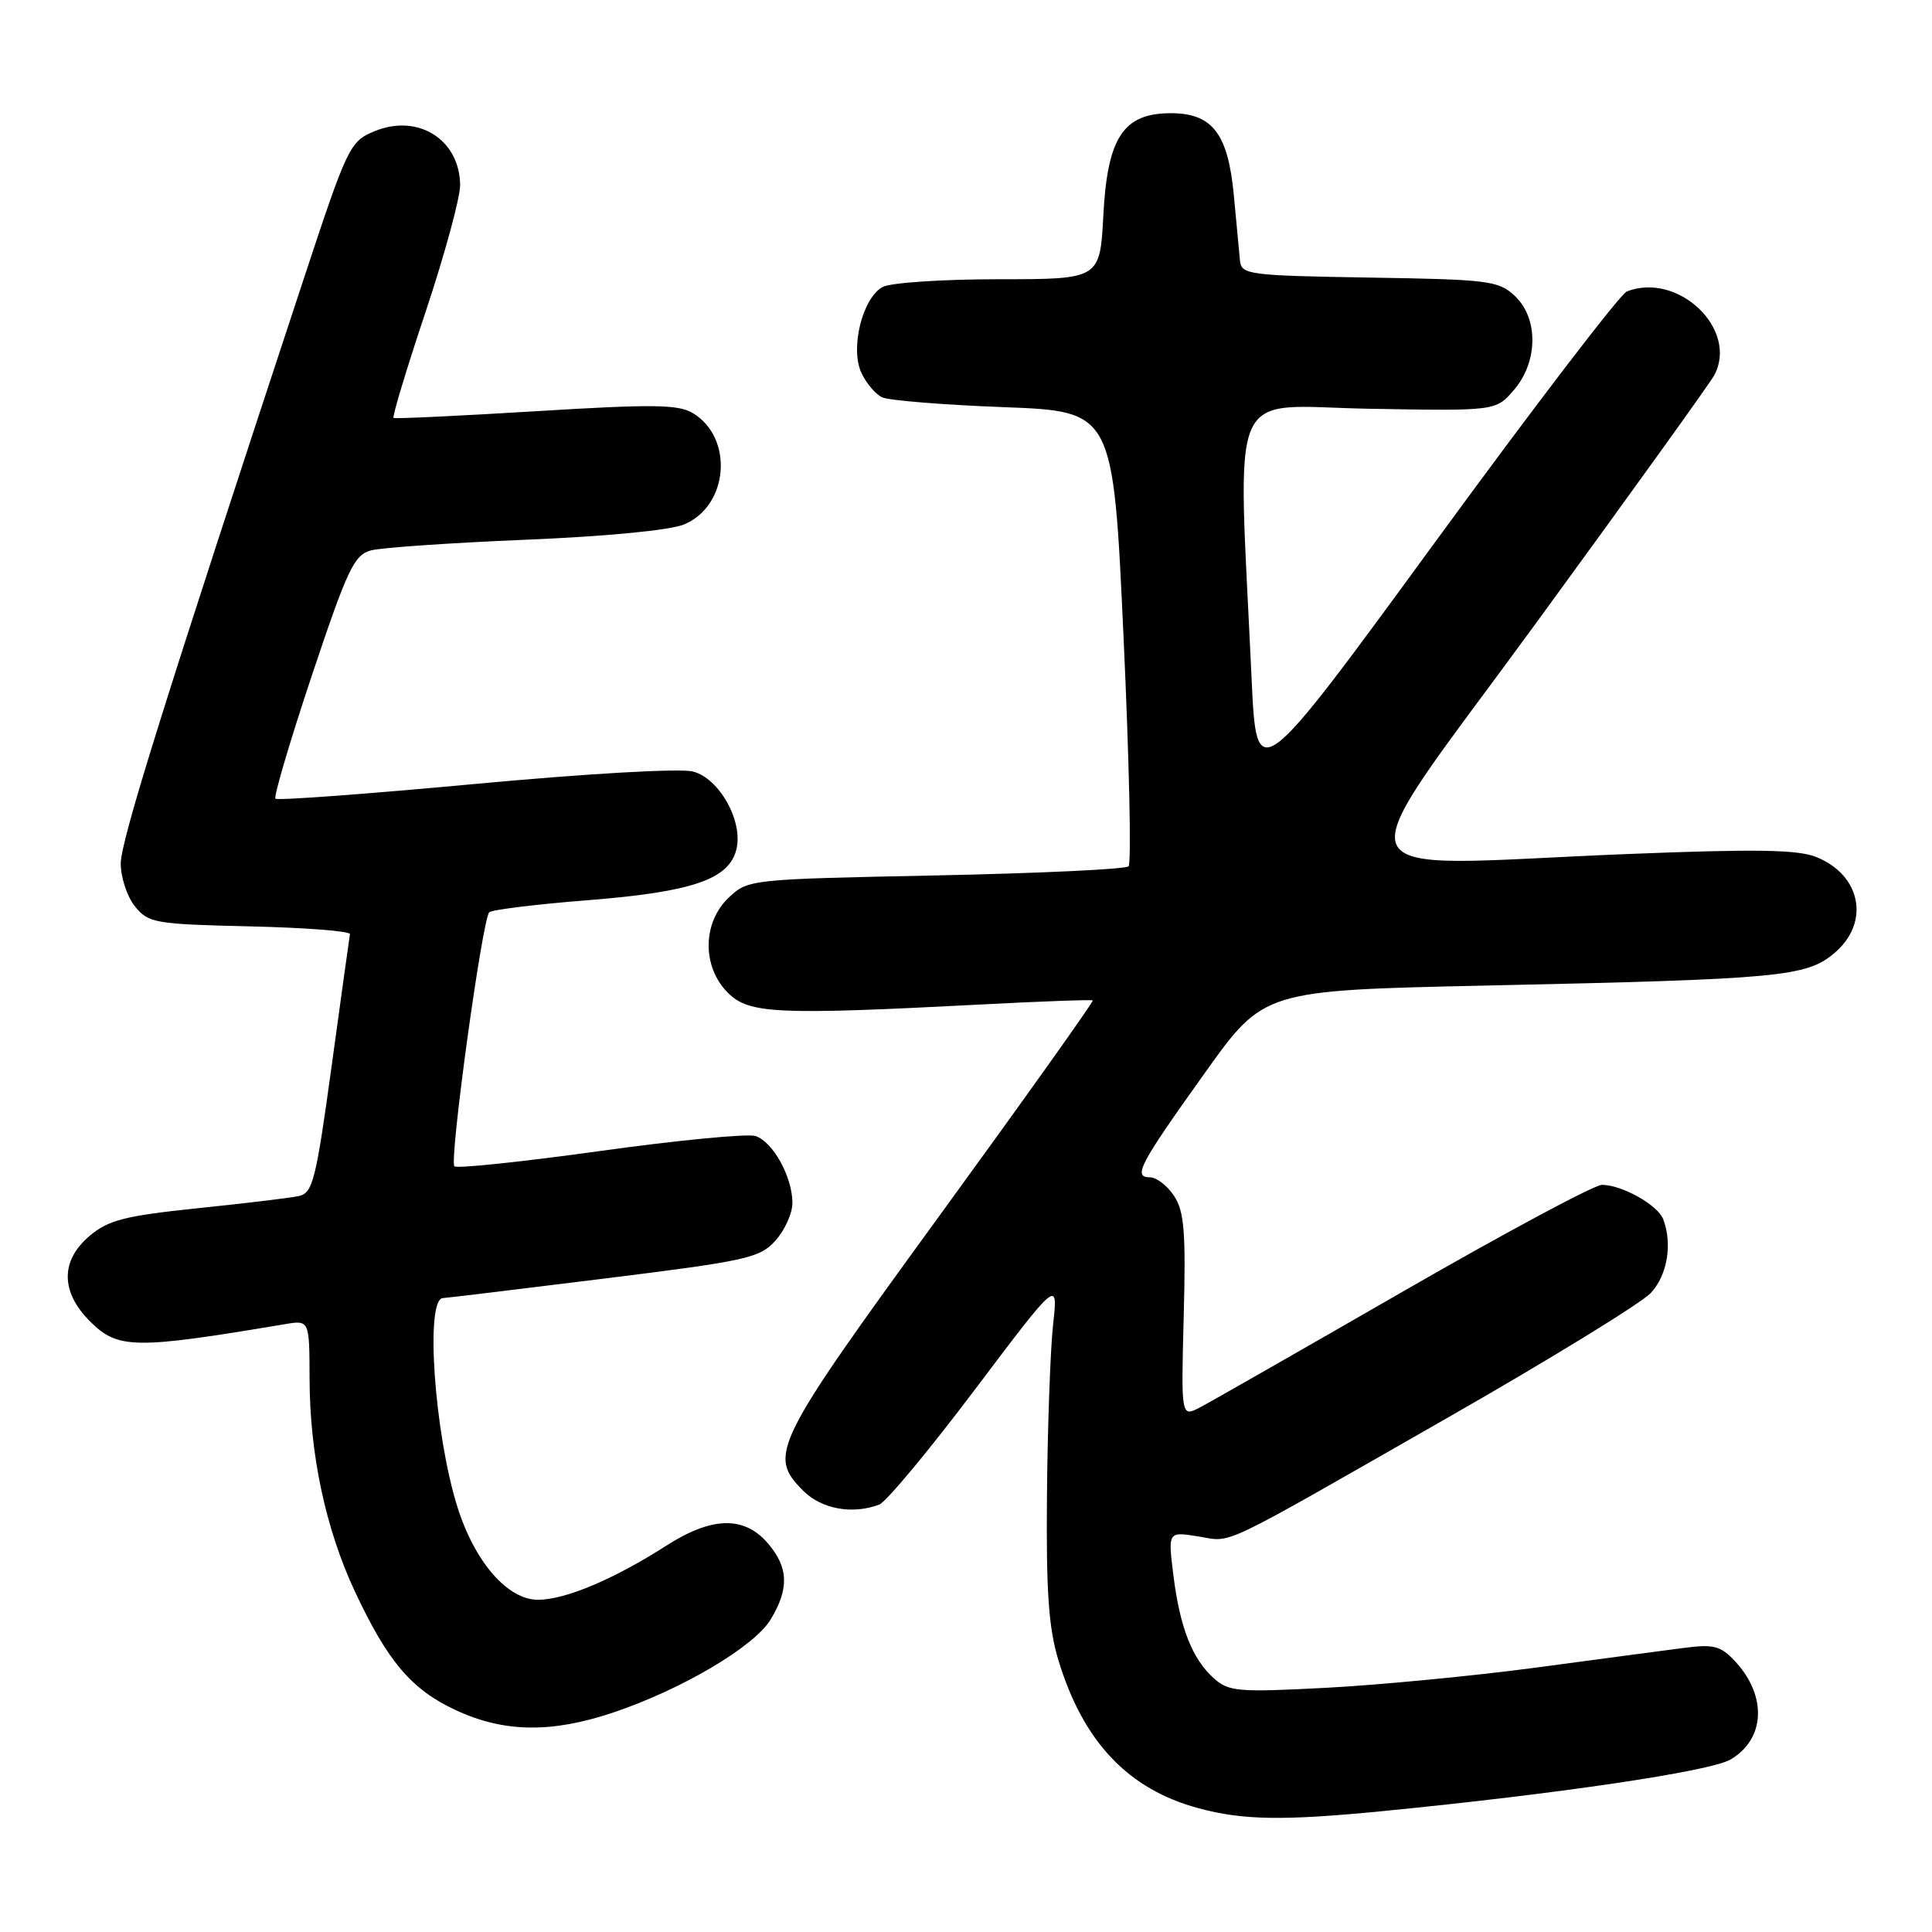 <?xml version="1.0" encoding="UTF-8" standalone="no"?>
<!DOCTYPE svg PUBLIC "-//W3C//DTD SVG 1.1//EN" "http://www.w3.org/Graphics/SVG/1.1/DTD/svg11.dtd" >
<svg xmlns="http://www.w3.org/2000/svg" xmlns:xlink="http://www.w3.org/1999/xlink" version="1.1" viewBox="0 0 256 256">
 <g >
 <path fill="currentColor"
d=" M 183.14 239.99 C 206.47 237.70 226.60 234.72 229.29 233.15 C 233.92 230.45 234.18 224.71 229.89 220.11 C 227.99 218.08 227.07 217.84 223.10 218.36 C 220.57 218.69 211.75 219.86 203.50 220.97 C 195.25 222.07 182.76 223.27 175.75 223.64 C 164.08 224.25 162.82 224.15 160.86 222.40 C 157.98 219.84 156.34 215.66 155.48 208.72 C 154.76 202.94 154.76 202.94 158.75 203.58 C 163.44 204.33 160.80 205.58 192.00 187.75 C 205.47 180.05 217.51 172.65 218.75 171.32 C 220.94 168.95 221.63 164.82 220.38 161.54 C 219.65 159.66 214.91 157.00 212.27 157.00 C 211.26 157.00 199.43 163.34 185.97 171.09 C 172.51 178.84 160.38 185.77 159.00 186.49 C 156.50 187.79 156.50 187.79 156.85 174.37 C 157.14 163.27 156.92 160.52 155.58 158.48 C 154.68 157.11 153.24 156.00 152.37 156.00 C 150.07 156.00 150.97 154.31 159.72 142.07 C 167.47 131.23 167.47 131.23 196.99 130.59 C 235.86 129.75 239.34 129.43 243.05 126.30 C 247.83 122.29 246.64 115.96 240.67 113.56 C 238.20 112.57 232.66 112.48 215.50 113.17 C 176.14 114.75 177.50 118.24 203.56 82.53 C 216.00 65.49 226.61 50.73 227.15 49.72 C 230.39 43.66 222.40 35.99 215.58 38.61 C 214.70 38.94 203.30 53.85 190.24 71.72 C 166.50 104.22 166.50 104.22 165.84 89.86 C 164.01 50.04 162.38 53.81 181.32 54.16 C 198.20 54.46 198.20 54.46 200.60 51.68 C 203.82 47.94 203.87 42.16 200.71 39.20 C 198.58 37.20 197.24 37.03 181.46 36.78 C 165.33 36.51 164.49 36.40 164.30 34.50 C 164.20 33.40 163.83 29.51 163.49 25.87 C 162.72 17.70 160.65 15.00 155.14 15.00 C 148.85 15.00 146.74 18.20 146.20 28.51 C 145.75 37.00 145.75 37.00 132.31 37.00 C 124.92 37.00 118.01 37.46 116.97 38.02 C 114.30 39.44 112.63 46.10 114.12 49.36 C 114.75 50.75 116.00 52.23 116.89 52.65 C 117.77 53.06 125.03 53.65 133.00 53.95 C 147.50 54.50 147.50 54.50 148.87 84.29 C 149.63 100.68 149.93 114.41 149.54 114.79 C 149.15 115.18 137.66 115.72 124.00 116.00 C 99.40 116.50 99.13 116.52 96.58 118.92 C 93.06 122.23 93.00 128.10 96.45 131.55 C 99.25 134.34 102.84 134.51 130.00 133.10 C 137.97 132.68 144.63 132.44 144.80 132.56 C 144.96 132.67 135.85 145.47 124.55 161.00 C 102.38 191.47 101.72 192.81 106.45 197.55 C 108.88 199.97 112.98 200.71 116.51 199.36 C 117.43 199.01 123.14 192.14 129.19 184.11 C 140.21 169.50 140.21 169.50 139.54 175.50 C 139.18 178.80 138.81 188.93 138.73 198.00 C 138.61 210.89 138.94 215.70 140.25 220.00 C 143.53 230.81 149.49 237.09 158.81 239.60 C 164.69 241.19 170.04 241.27 183.14 239.99 Z  M 81.28 226.91 C 90.34 223.86 99.90 218.21 102.10 214.61 C 104.59 210.52 104.49 207.69 101.75 204.50 C 98.61 200.84 94.34 200.94 88.32 204.79 C 81.36 209.25 74.97 211.95 71.32 211.98 C 67.27 212.01 62.89 206.96 60.60 199.65 C 57.53 189.83 56.31 172.00 58.71 172.00 C 59.02 172.00 68.55 170.85 79.89 169.44 C 98.98 167.07 100.67 166.70 102.75 164.39 C 103.99 163.01 105.00 160.77 105.00 159.39 C 105.00 155.95 102.41 151.27 100.10 150.53 C 99.04 150.19 89.76 151.09 79.48 152.52 C 69.19 153.95 60.52 154.86 60.21 154.54 C 59.50 153.83 63.91 121.74 64.83 120.88 C 65.20 120.54 71.14 119.81 78.03 119.27 C 91.73 118.18 96.58 116.52 97.57 112.57 C 98.51 108.85 95.33 103.14 91.82 102.23 C 90.11 101.79 77.93 102.49 62.92 103.88 C 48.65 105.21 36.76 106.09 36.50 105.83 C 36.24 105.57 38.42 98.22 41.33 89.48 C 46.05 75.38 46.92 73.53 49.16 72.93 C 50.55 72.56 59.75 71.93 69.59 71.52 C 80.31 71.08 88.76 70.27 90.64 69.49 C 96.55 67.05 97.26 58.00 91.79 54.73 C 89.88 53.58 86.42 53.54 71.00 54.49 C 60.83 55.11 52.34 55.51 52.15 55.38 C 51.95 55.24 53.86 48.91 56.40 41.31 C 58.93 33.71 60.99 26.15 60.97 24.50 C 60.90 18.46 55.34 14.99 49.57 17.41 C 46.35 18.75 46.02 19.44 40.18 37.15 C 21.77 92.95 16.00 111.40 16.00 114.42 C 16.00 116.27 16.85 118.83 17.89 120.11 C 19.67 122.31 20.53 122.46 33.14 122.75 C 40.49 122.92 46.44 123.38 46.37 123.78 C 46.30 124.17 45.20 132.05 43.94 141.28 C 41.85 156.48 41.44 158.09 39.57 158.49 C 38.43 158.73 32.40 159.46 26.16 160.10 C 16.59 161.10 14.37 161.66 11.91 163.73 C 8.00 167.02 8.00 171.16 11.92 175.08 C 15.62 178.78 17.79 178.81 37.75 175.46 C 41.00 174.91 41.00 174.91 41.02 182.70 C 41.04 192.69 43.15 202.60 47.03 210.89 C 51.38 220.17 54.52 223.87 60.38 226.60 C 66.78 229.58 73.07 229.67 81.28 226.91 Z "/>
</g>
</svg>